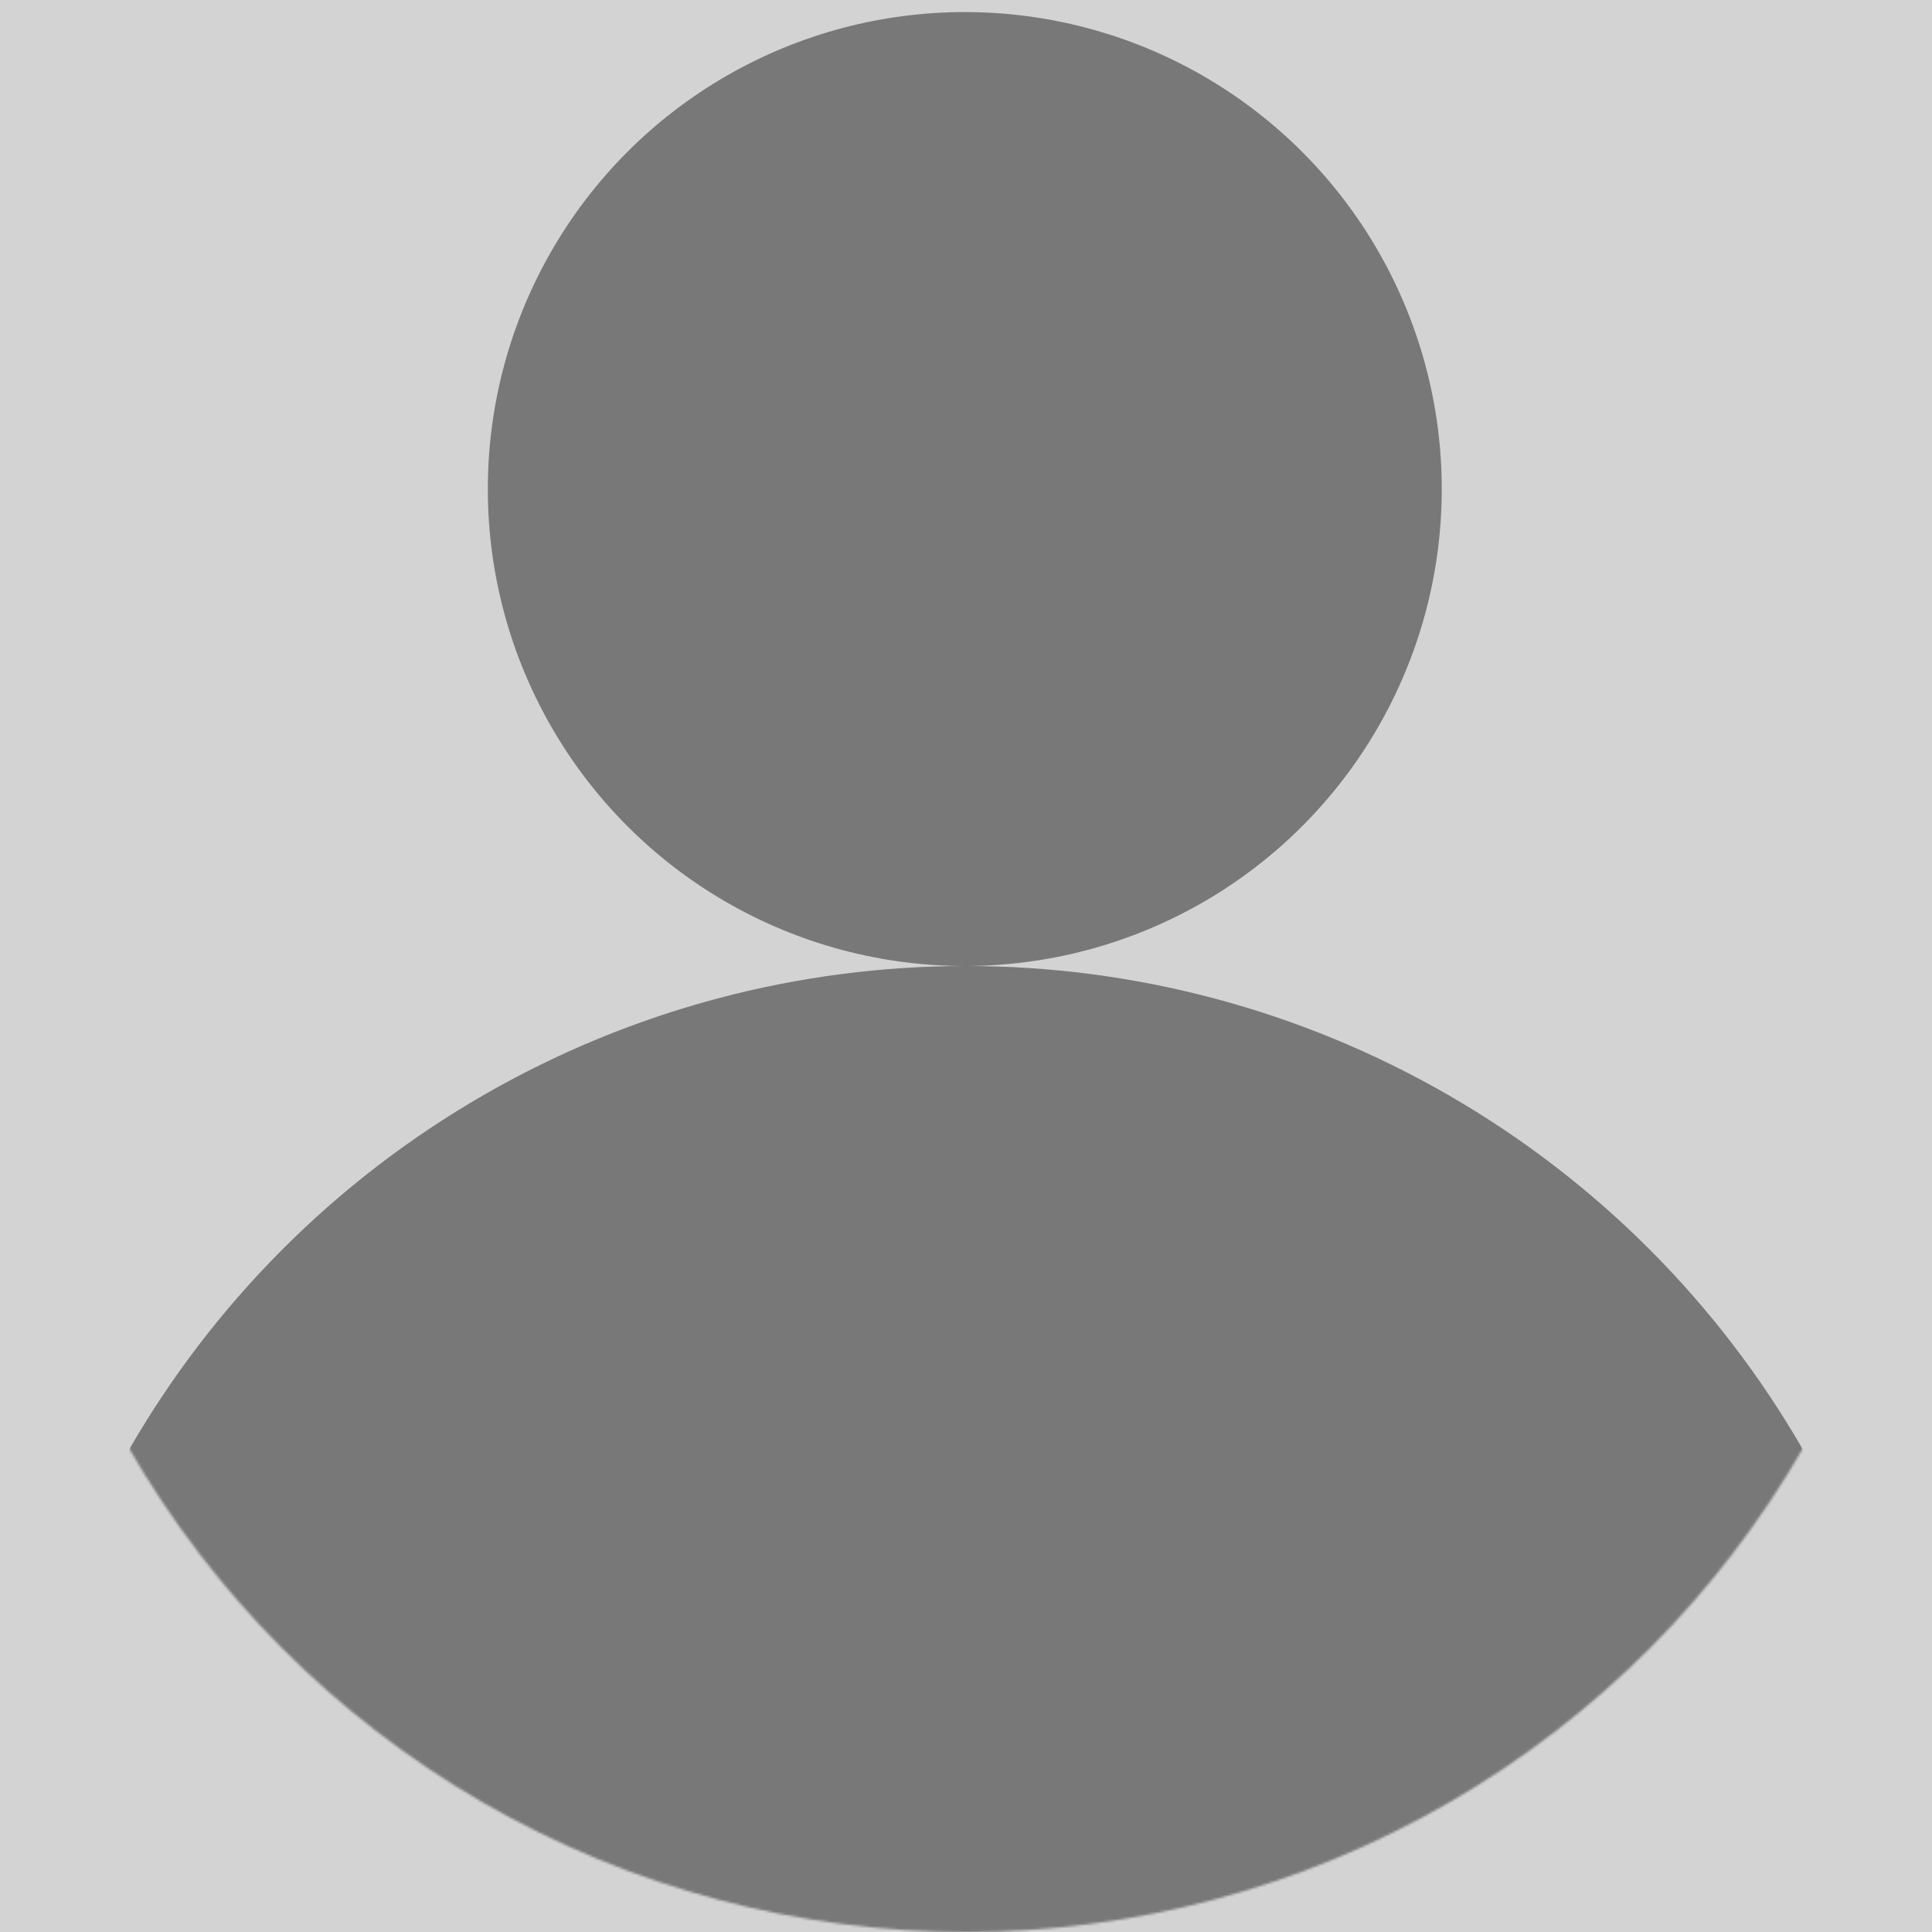 <svg width="800" height="800" viewBox="0 0 800 800" fill="none" xmlns="http://www.w3.org/2000/svg">
<g clip-path="url(#clip0_719_32)">
<rect width="800" height="800" fill="#D3D3D3"/>
<mask id="mask0_719_32" style="mask-type:alpha" maskUnits="userSpaceOnUse" x="0" y="0" width="800" height="800">
<circle cx="400" cy="400" r="400" fill="#D9D9D9"/>
</mask>
<g mask="url(#mask0_719_32)">
<circle cx="400" cy="800" r="400" fill="#787878"/>
<circle cx="399.5" cy="202.5" r="197.5" fill="#787878"/>
</g>
</g>
<defs>
<clipPath id="clip0_719_32">
<rect width="800" height="800" fill="white"/>
</clipPath>
</defs>
</svg>
